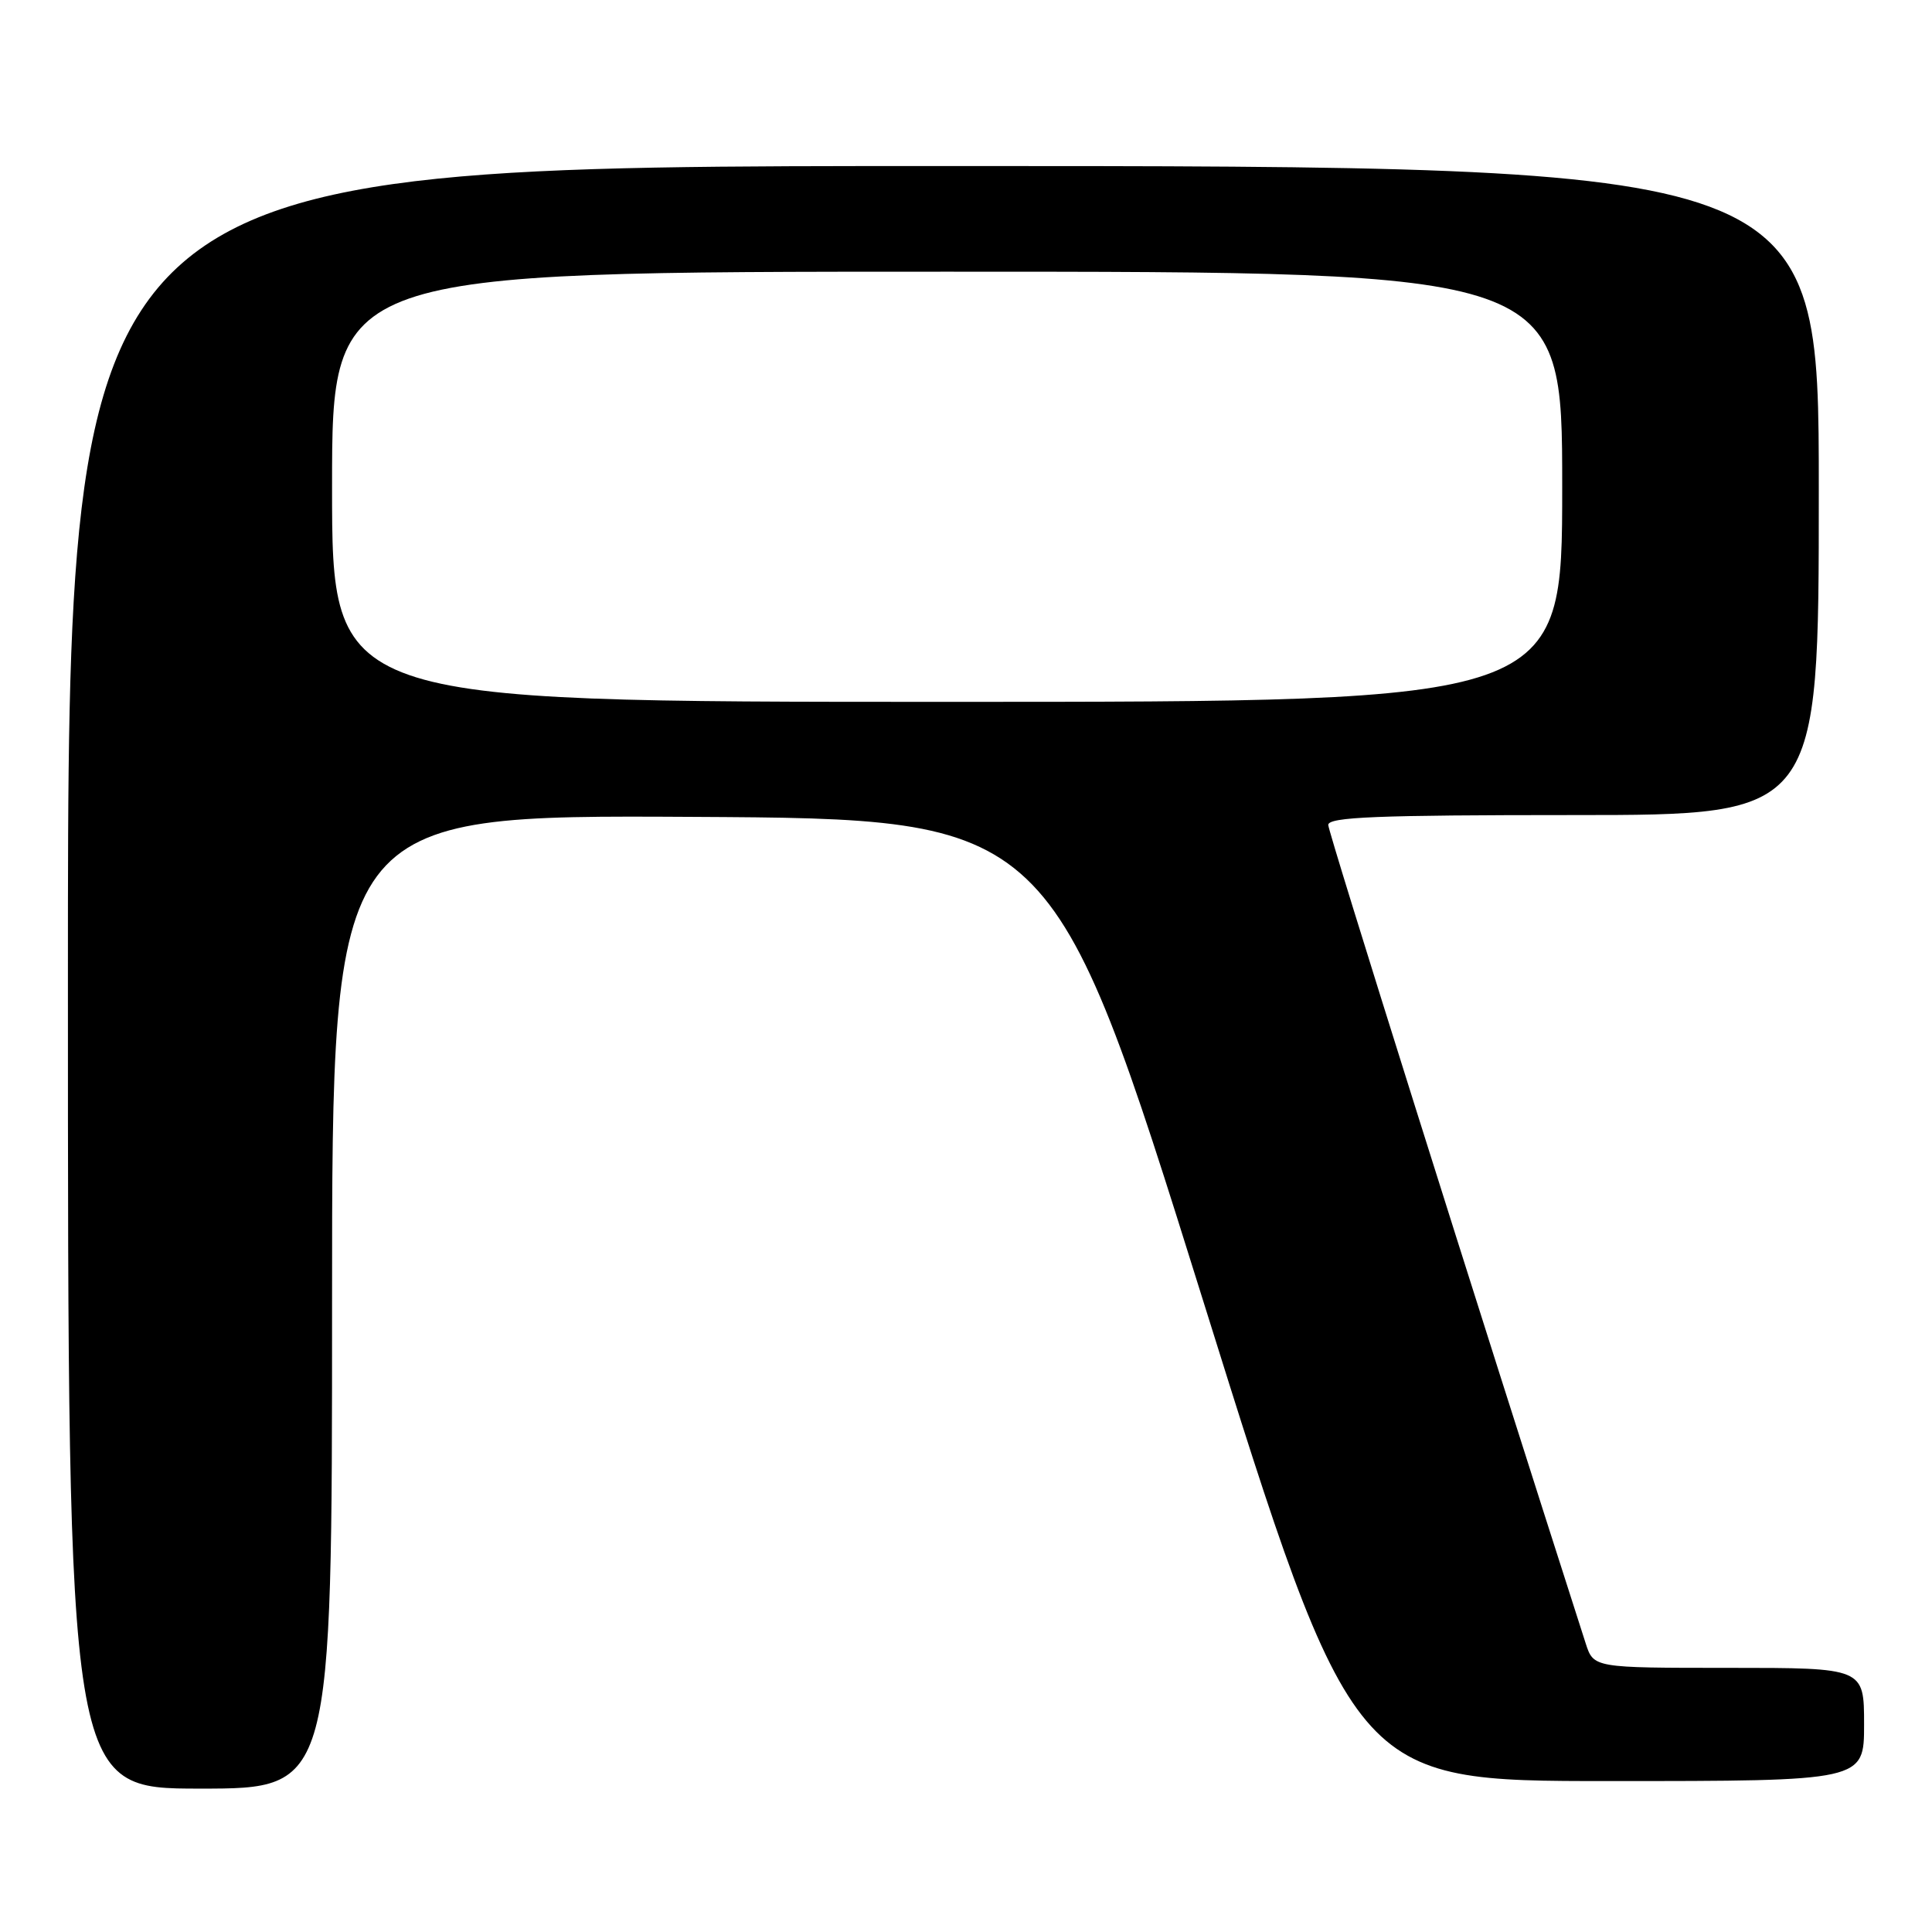 <?xml version="1.0" encoding="UTF-8" standalone="no"?>
<!DOCTYPE svg PUBLIC "-//W3C//DTD SVG 1.1//EN" "http://www.w3.org/Graphics/SVG/1.1/DTD/svg11.dtd" >
<svg xmlns="http://www.w3.org/2000/svg" xmlns:xlink="http://www.w3.org/1999/xlink" version="1.1" viewBox="0 0 256 256">
 <g >
 <path fill="currentColor"
d=" M 44.00 172.49 C 44.00 107.98 44.00 107.98 91.73 108.24 C 139.46 108.50 139.46 108.50 159.39 172.25 C 179.32 236.00 179.32 236.00 213.16 236.00 C 247.00 236.00 247.00 236.00 247.00 228.50 C 247.00 221.00 247.00 221.00 229.08 221.00 C 211.16 221.00 211.16 221.00 210.11 217.75 C 195.52 172.34 176.00 110.29 176.00 109.31 C 176.00 108.26 182.43 108.00 208.50 108.00 C 241.00 108.00 241.00 108.00 241.00 65.00 C 241.00 22.00 241.00 22.00 125.00 22.00 C 9.00 22.00 9.00 22.00 9.00 129.50 C 9.00 237.00 9.00 237.00 26.50 237.00 C 44.00 237.00 44.00 237.00 44.00 172.49 Z  M 44.00 64.50 C 44.00 36.00 44.00 36.00 125.50 36.00 C 207.00 36.00 207.00 36.00 207.00 64.50 C 207.00 93.00 207.00 93.00 125.50 93.00 C 44.00 93.00 44.00 93.00 44.00 64.50 Z "/>
</g>
</svg>